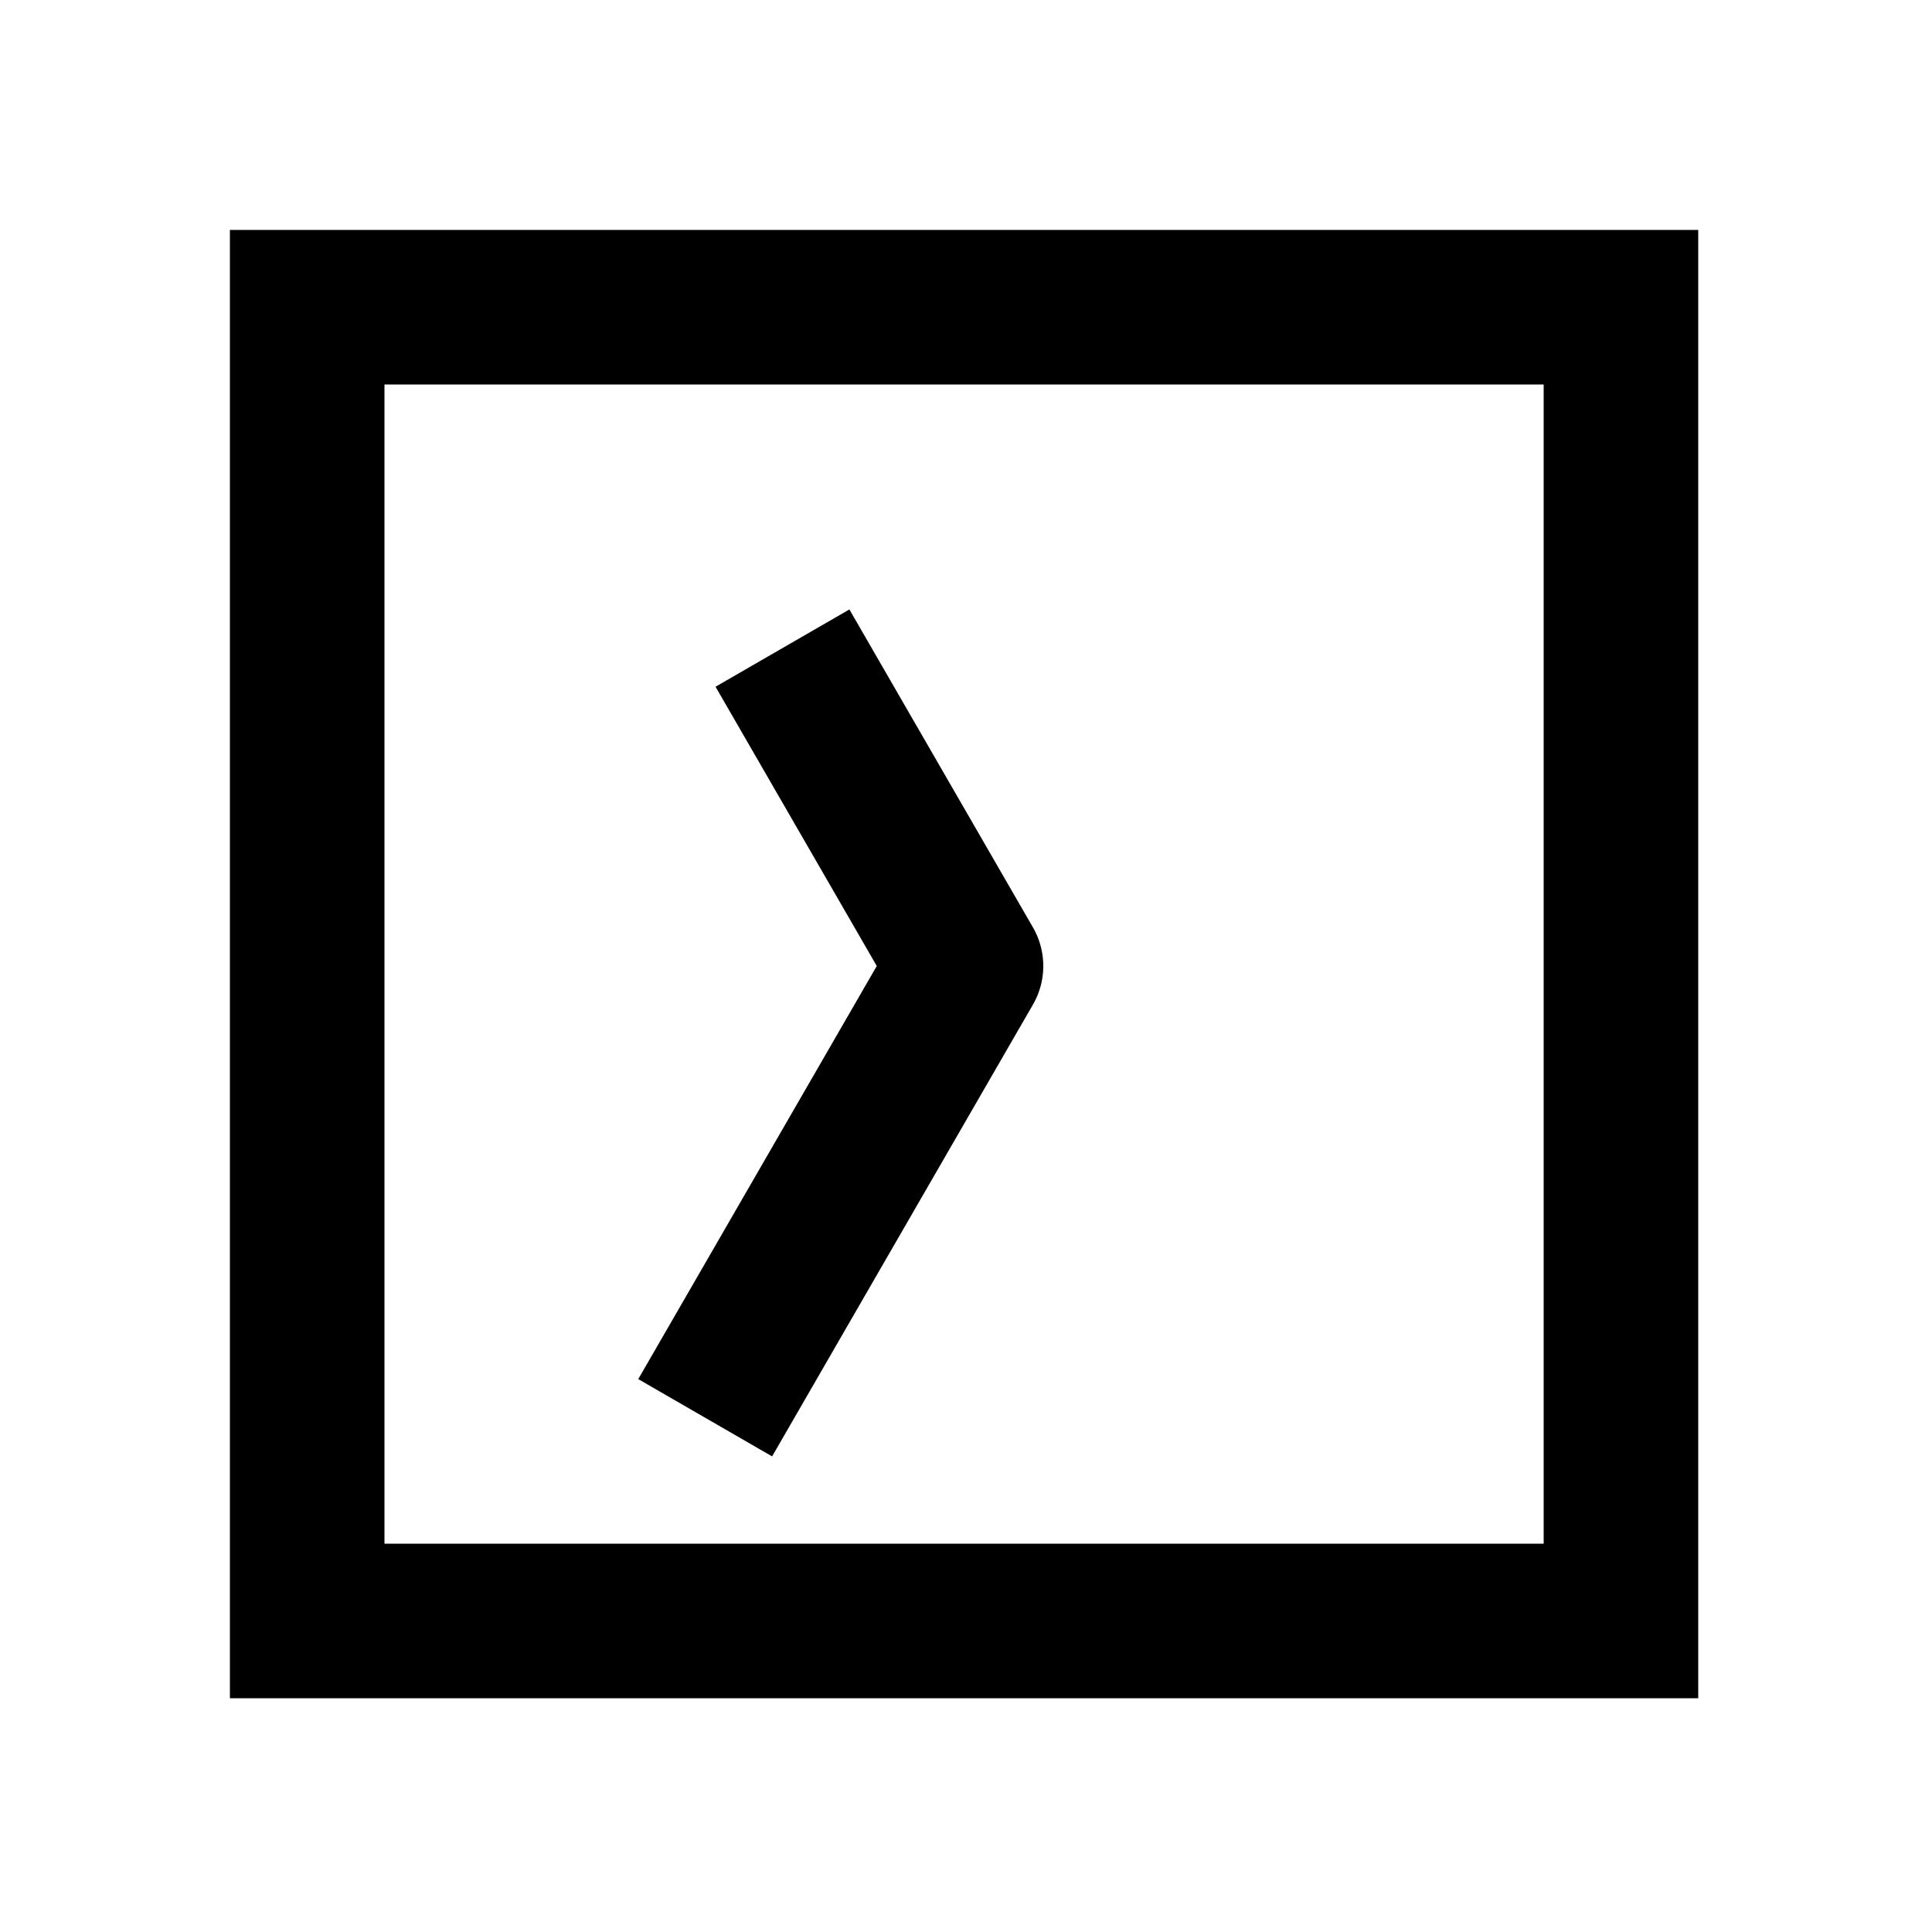 <svg xmlns="http://www.w3.org/2000/svg" width="1000" height="1000" viewBox="0 0 1000 1000"><path d="m-213.826-169.64-40 69.28 34.64 20L-20 34.64a40.004 40.004 0 0 0 40 0l129.904-75 34.64-20-40-69.28-34.64 20L0-46.188l-179.186-103.454ZM381-381h-760v760h760zm-80 80v600h-600v-600z" style="-inkscape-stroke:none" transform="rotate(-90 500 0)"/></svg>